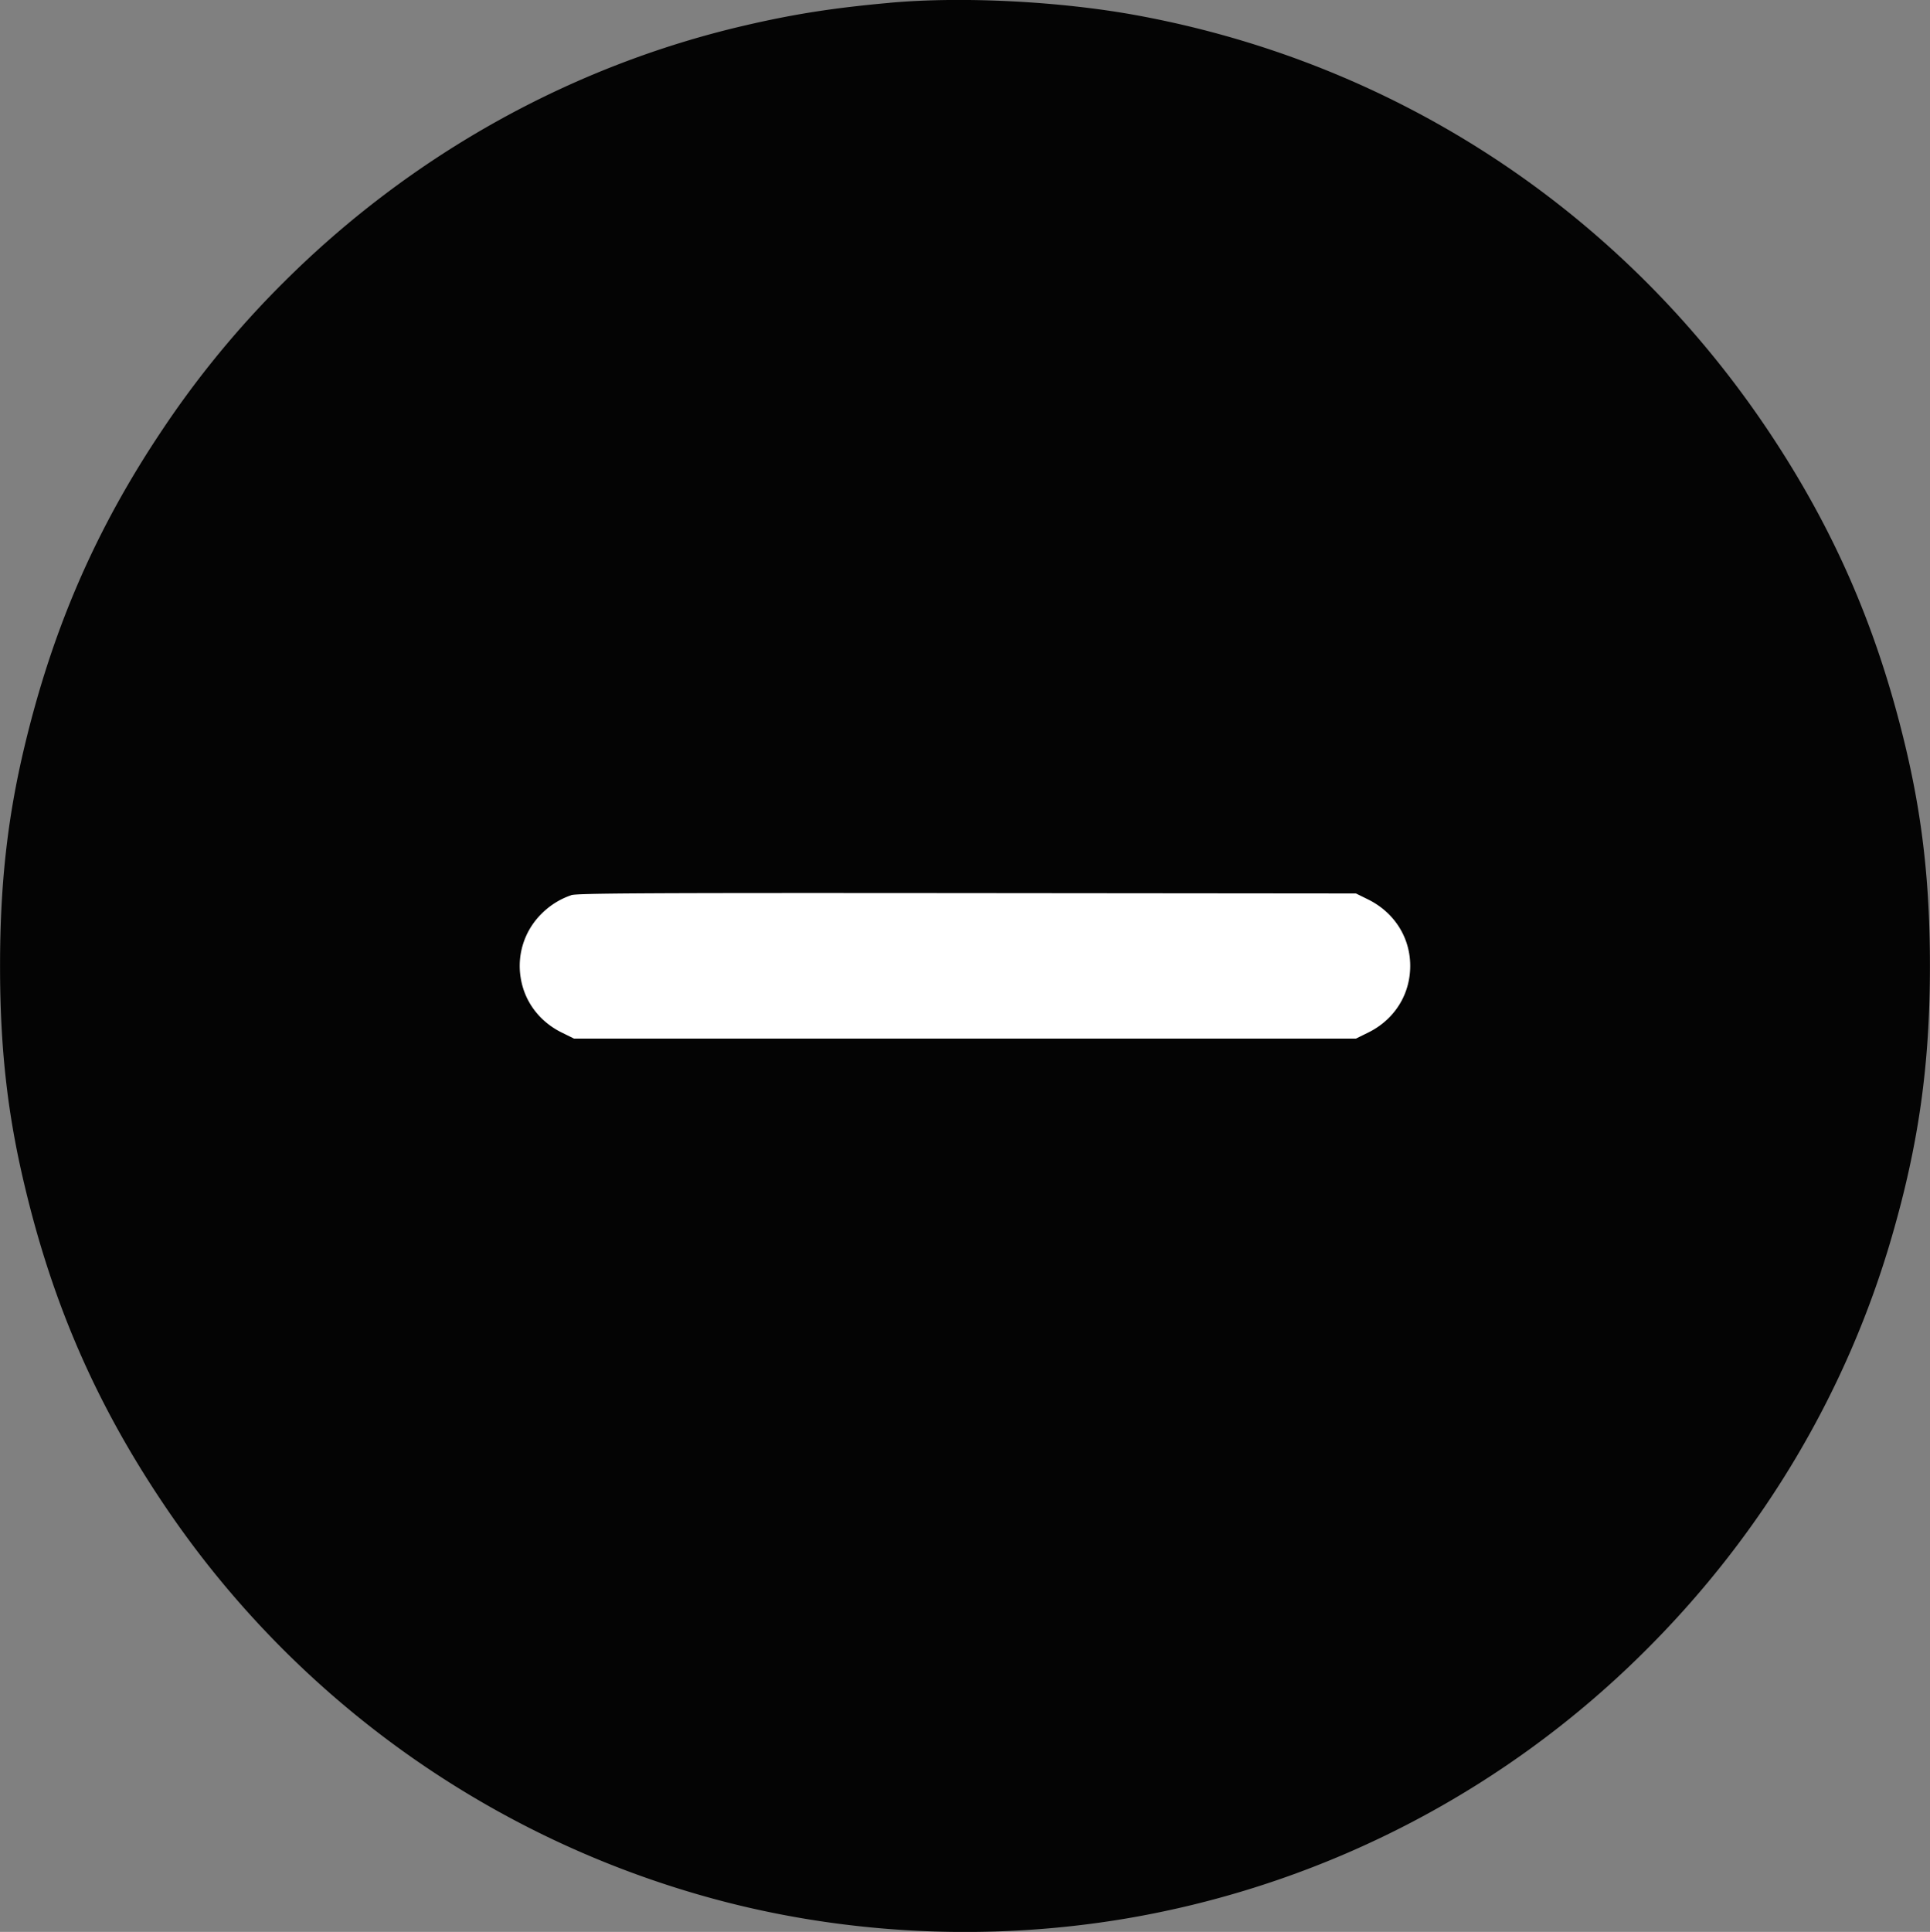 <svg xmlns="http://www.w3.org/2000/svg" viewBox="0 0 1064.07 1064.86"><rect x="0" y="0" width="1064.07" height="1064.86" fill="#808080" stroke="none"/><defs><style>.cls-1{fill:#fff;}.cls-2{fill:#040404;fill-rule:evenodd;}</style></defs><g id="Layer_1" data-name="Layer 1"><rect class="cls-1" x="275.03" y="462.96" width="515" height="153"/><path class="cls-2" d="M584.5,69.6C554,72.32,531.71,75.79,505,82c-95.92,22.17-184.36,71.43-255,142a526,526,0,0,0-66.56,81c-36.52,54.46-60.33,109.16-75.92,174.35C98.06,518.89,94,555.53,94,600.5s4,81.22,13.58,121.22C123,786.66,146.87,841.45,183.42,896A533.44,533.44,0,0,0,481,1112.89c77,22,160.89,26,240.5,11.47A531.22,531.22,0,0,0,1002,977c63.93-63.9,110.24-141.85,135-227.31,14.82-51.07,21-94.87,21-149.22,0-45-4.09-81.61-13.55-121.15-15.57-65.15-39.42-119.93-75.91-174.35-81.06-120.89-205.15-202.37-348-228.52-42.26-7.74-96-10.46-136-6.88M409,561.45a42.09,42.09,0,0,0-16.46,10.26A40.35,40.35,0,0,0,381.05,607c2.05,13.09,10.34,24.13,22.67,30.2l6.74,3.32H841.54l6.74-3.32c12.33-6.07,20.62-17.11,22.67-30.2,2.82-18.1-6.1-35-22.82-43.24l-6.59-3.24L627,560.32c-175-.15-215.17.06-218.07,1.13" transform="translate(-93.97 -68.04)"/></g></svg>